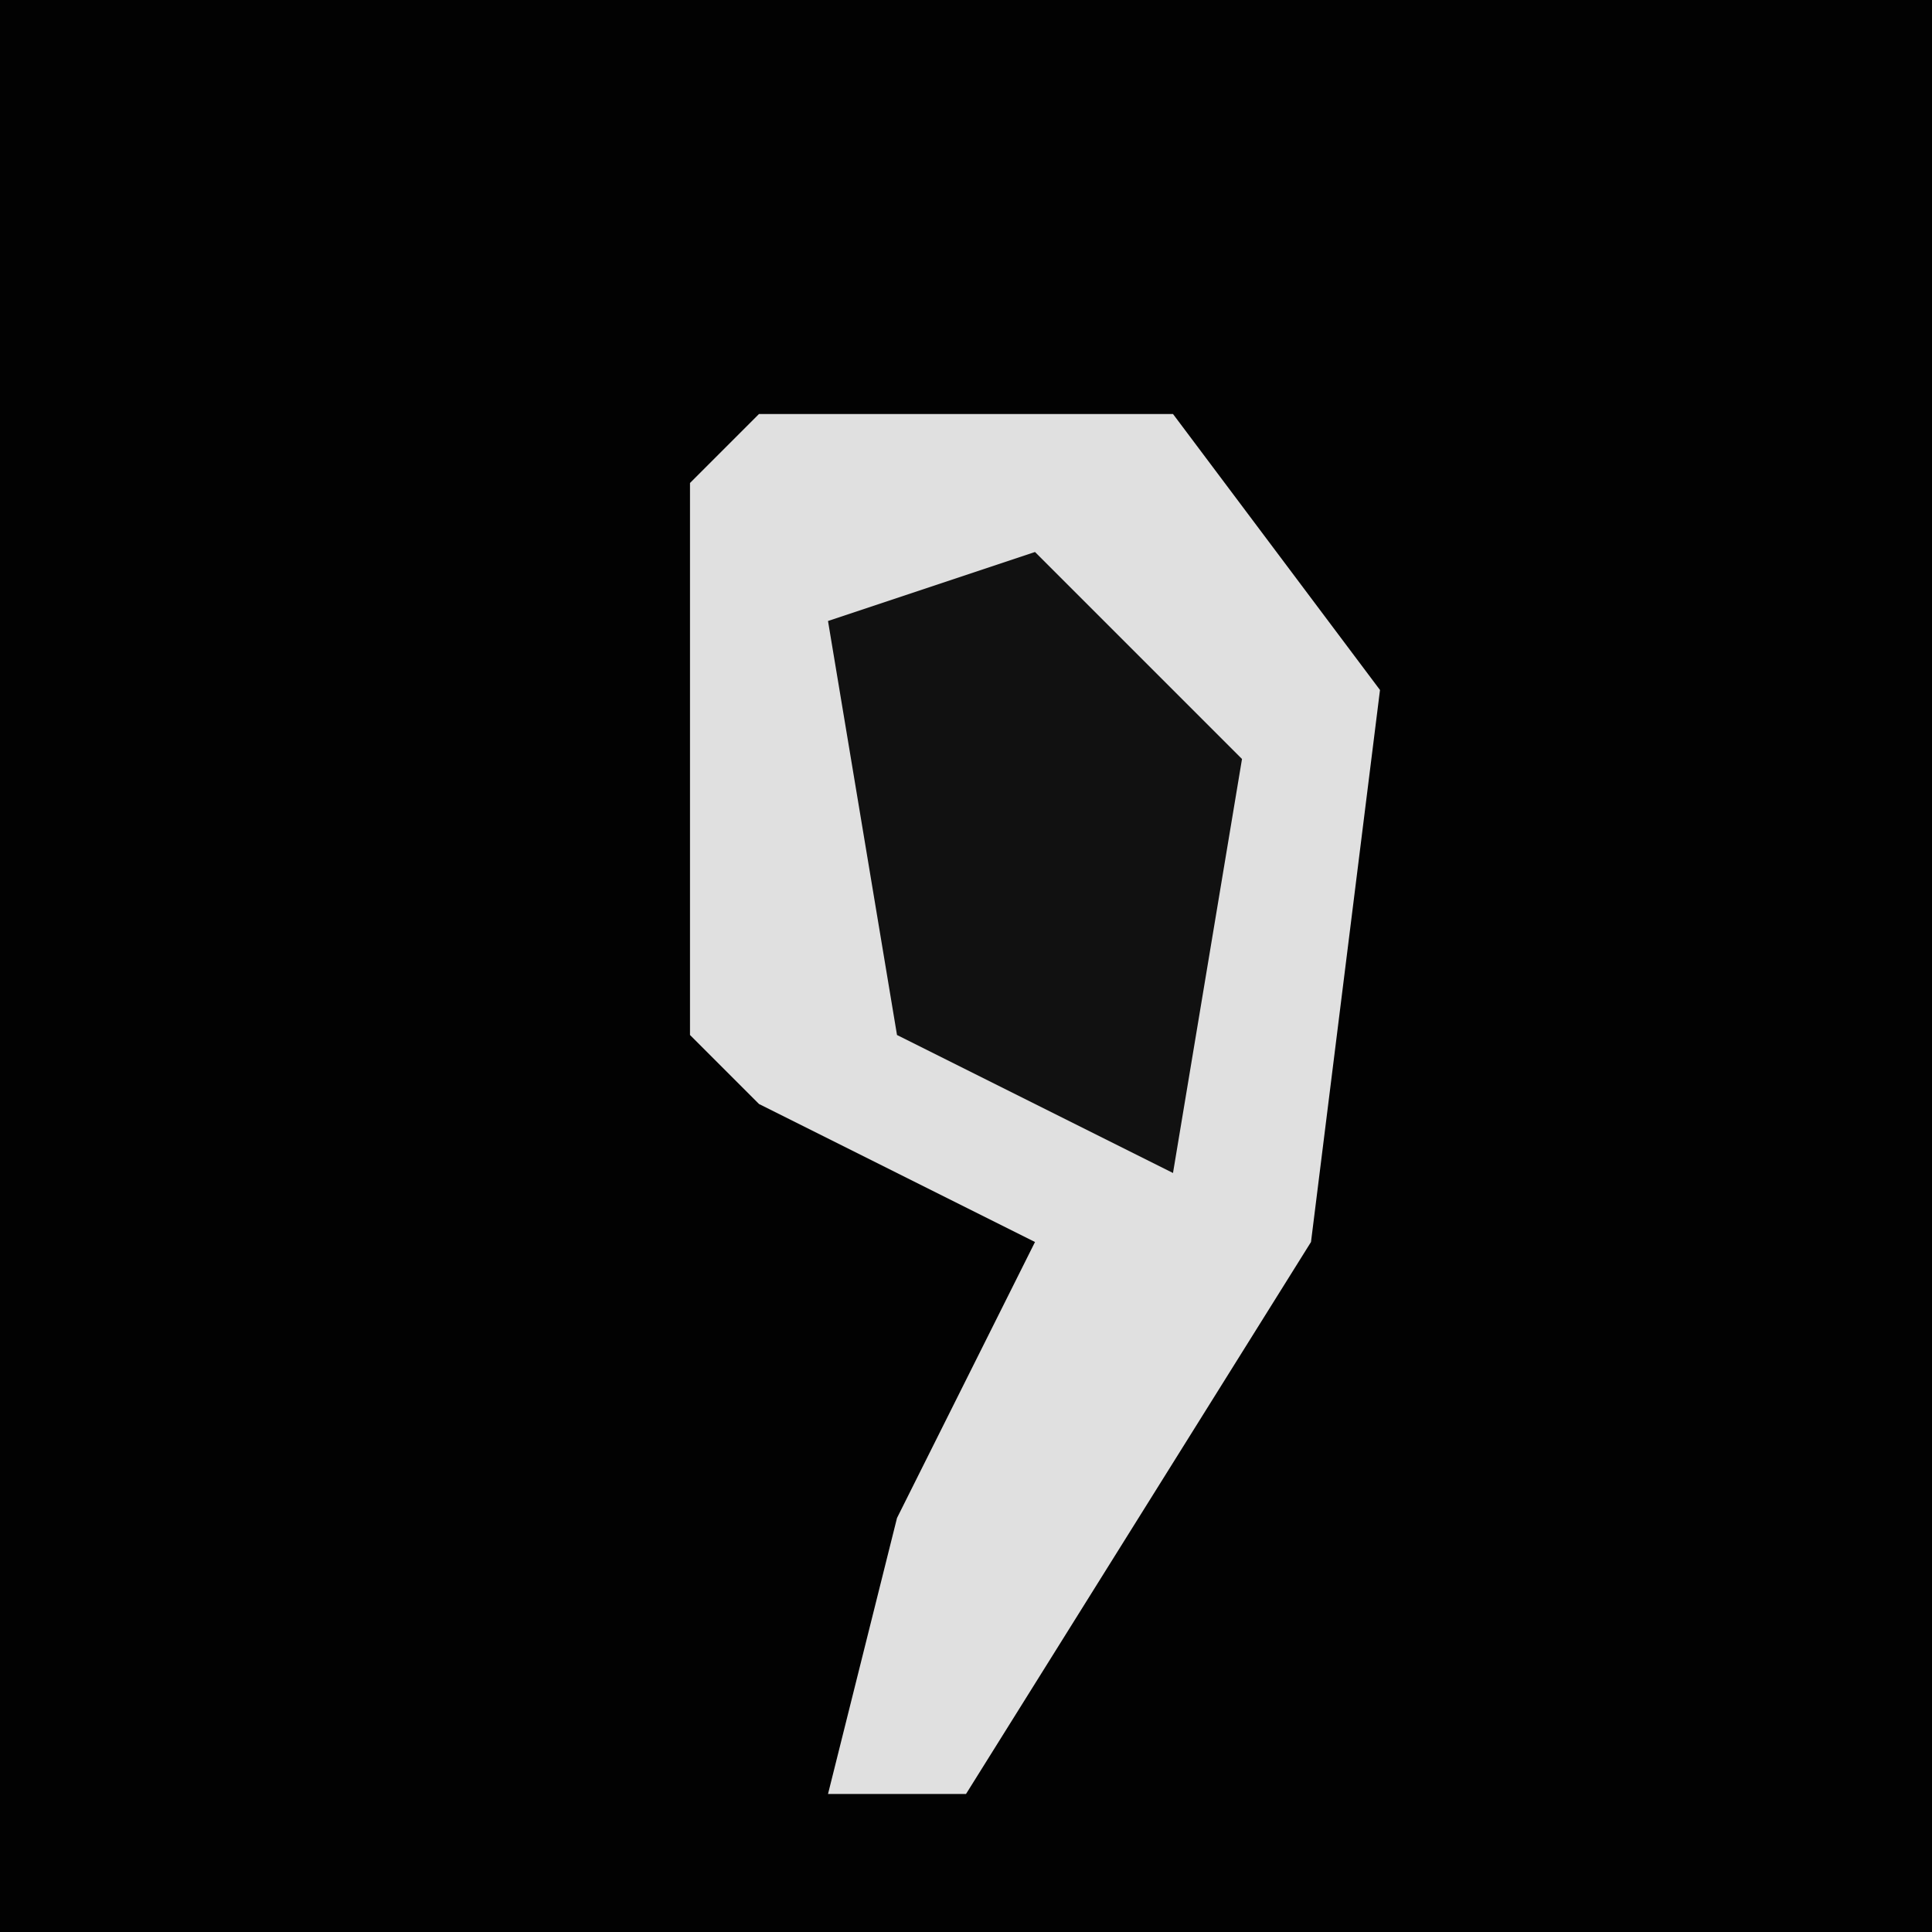 <?xml version="1.0" encoding="UTF-8"?>
<svg version="1.1" xmlns="http://www.w3.org/2000/svg" width="28" height="28">
<path d="M0,0 L28,0 L28,28 L0,28 Z " fill="#020202" transform="translate(0,0)"/>
<path d="M0,0 L6,0 L9,4 L8,12 L3,20 L1,20 L2,16 L4,12 L0,10 L-1,9 L-1,1 Z " fill="#E0E0E0" transform="translate(11,6)"/>
<path d="M0,0 L3,3 L2,9 L-2,7 L-3,1 Z " fill="#111111" transform="translate(15,8)"/>
</svg>
